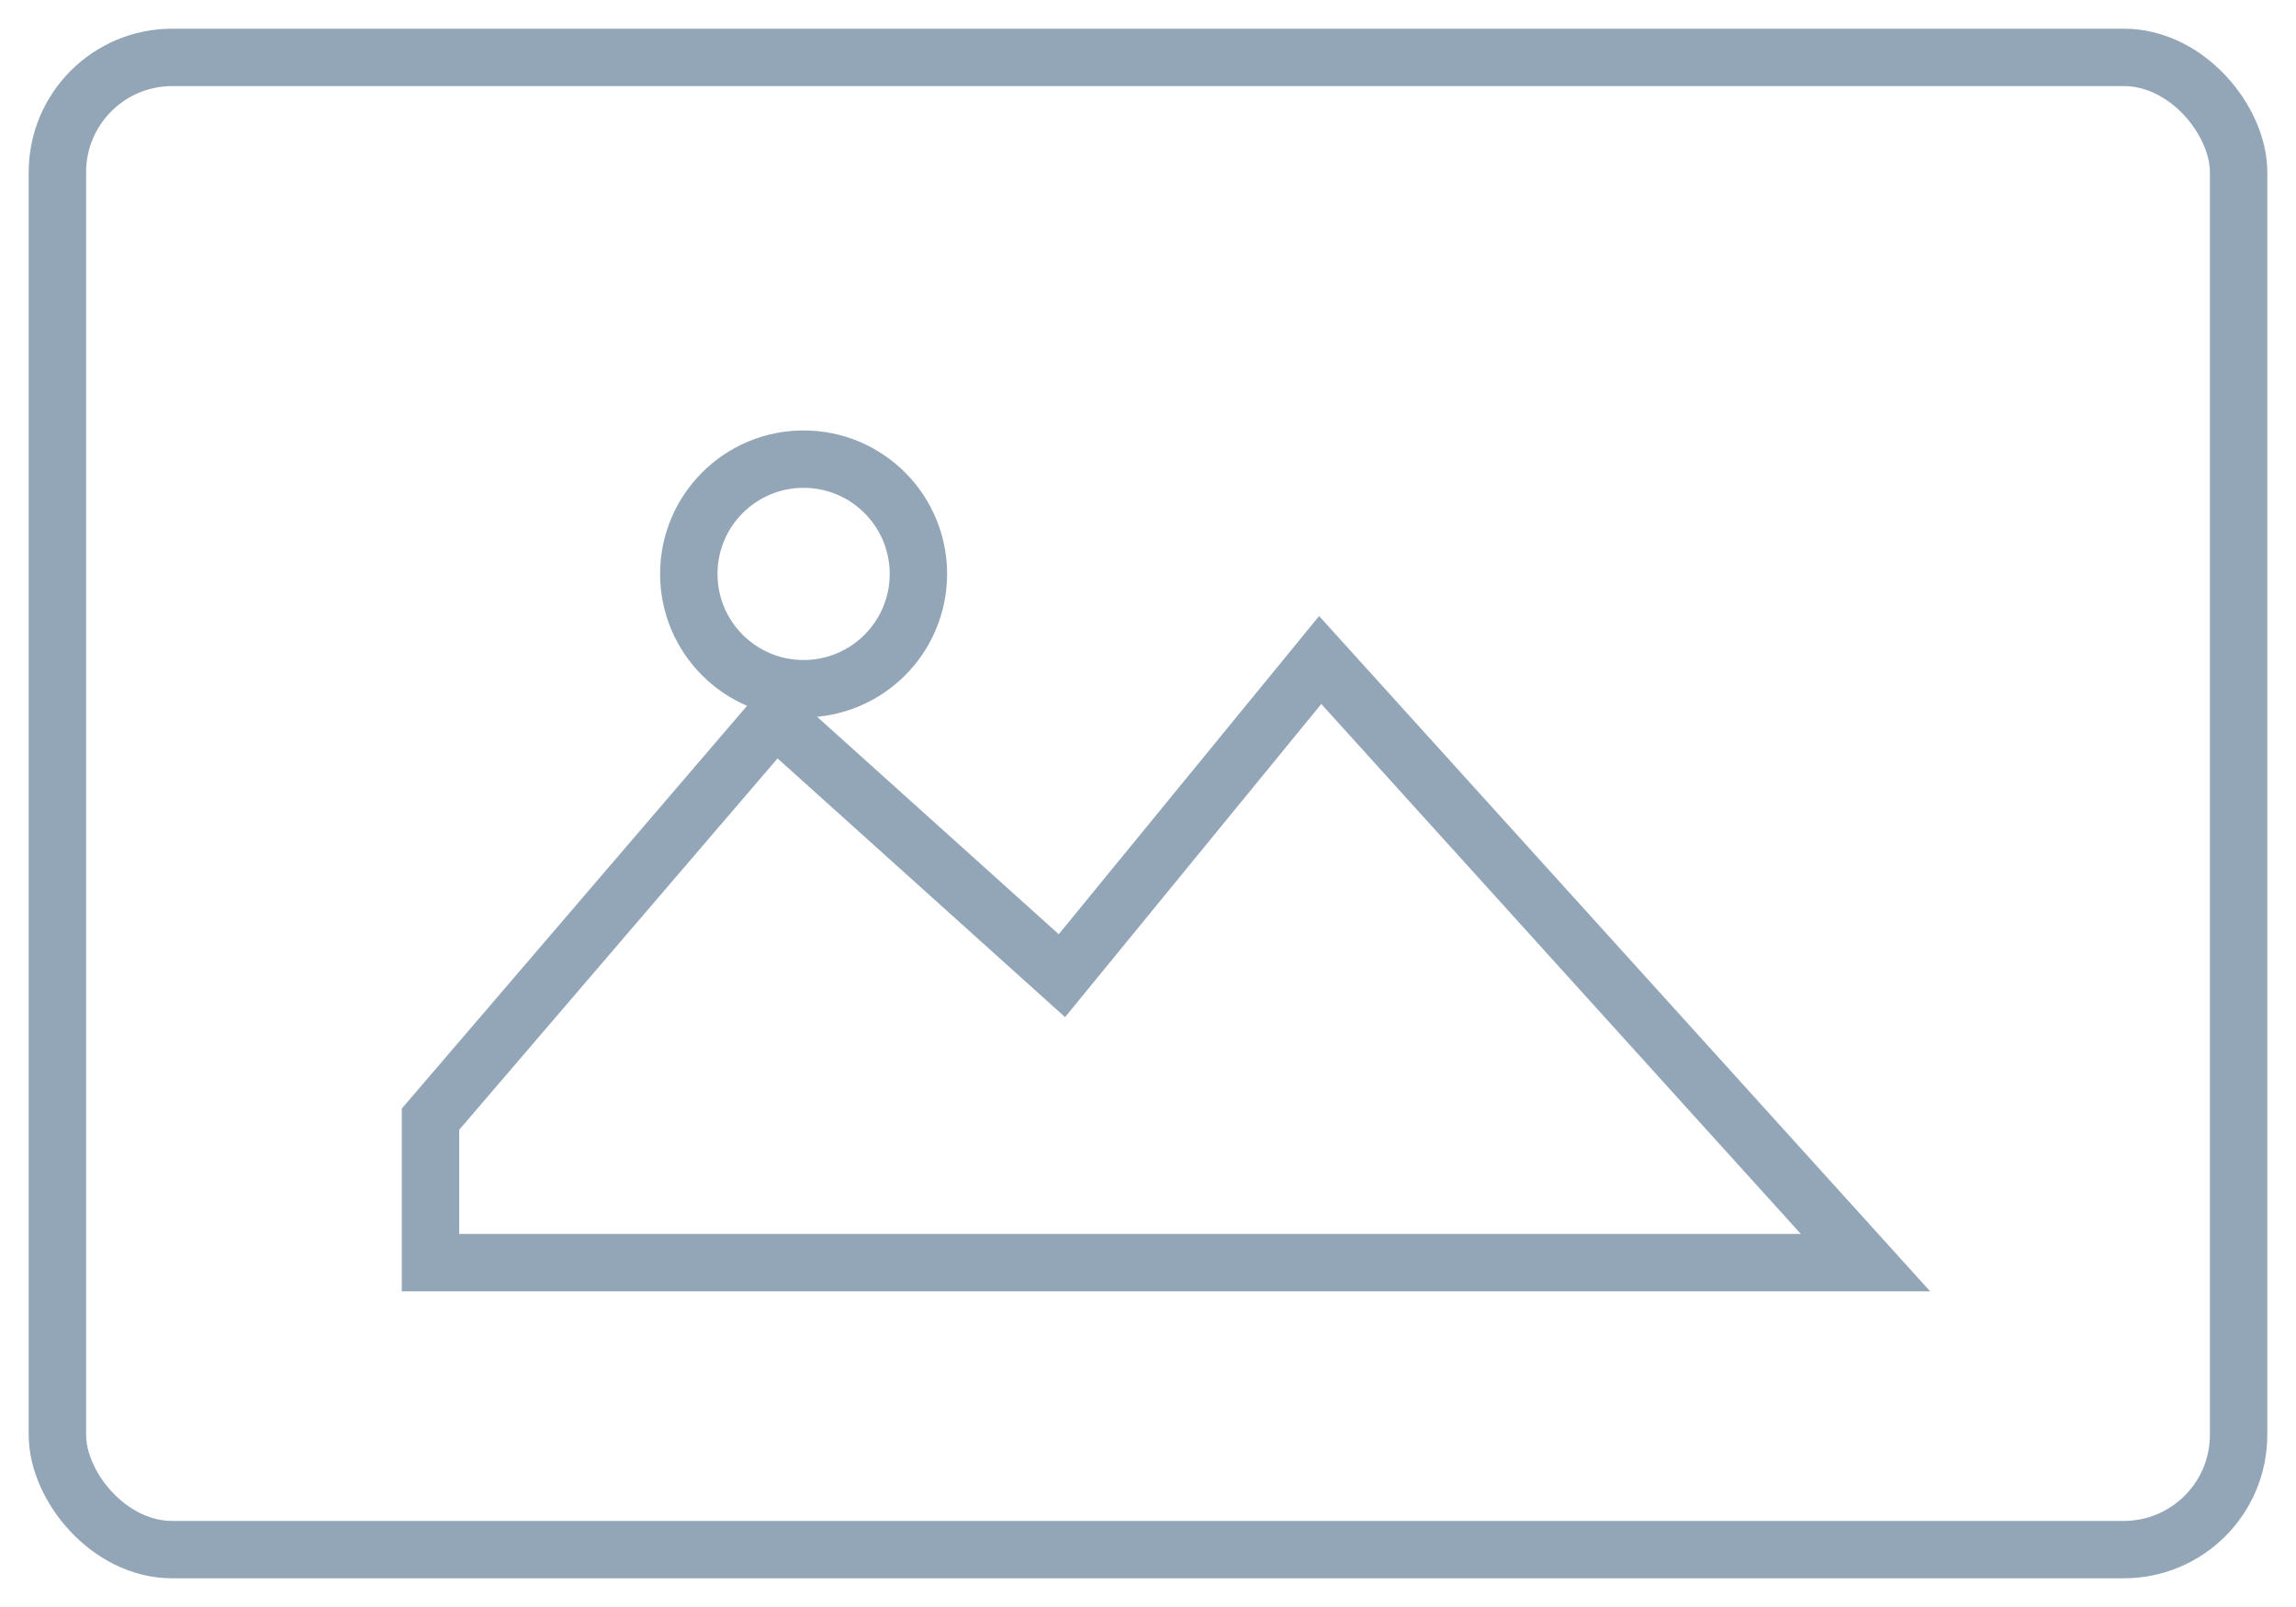<svg xmlns="http://www.w3.org/2000/svg" width="160" height="112" viewBox="0 0 160 112" fill="none">
  <rect x="4" y="4" width="152" height="104" rx="8" stroke="#93A6B7" stroke-width="4"/>
  <path d="M30 78l24-28 20 18 18-22 38 42H30Z" stroke="#93A6B7" stroke-width="4" fill="none"/>
  <circle cx="56" cy="40" r="8" stroke="#93A6B7" stroke-width="4"/>
</svg>